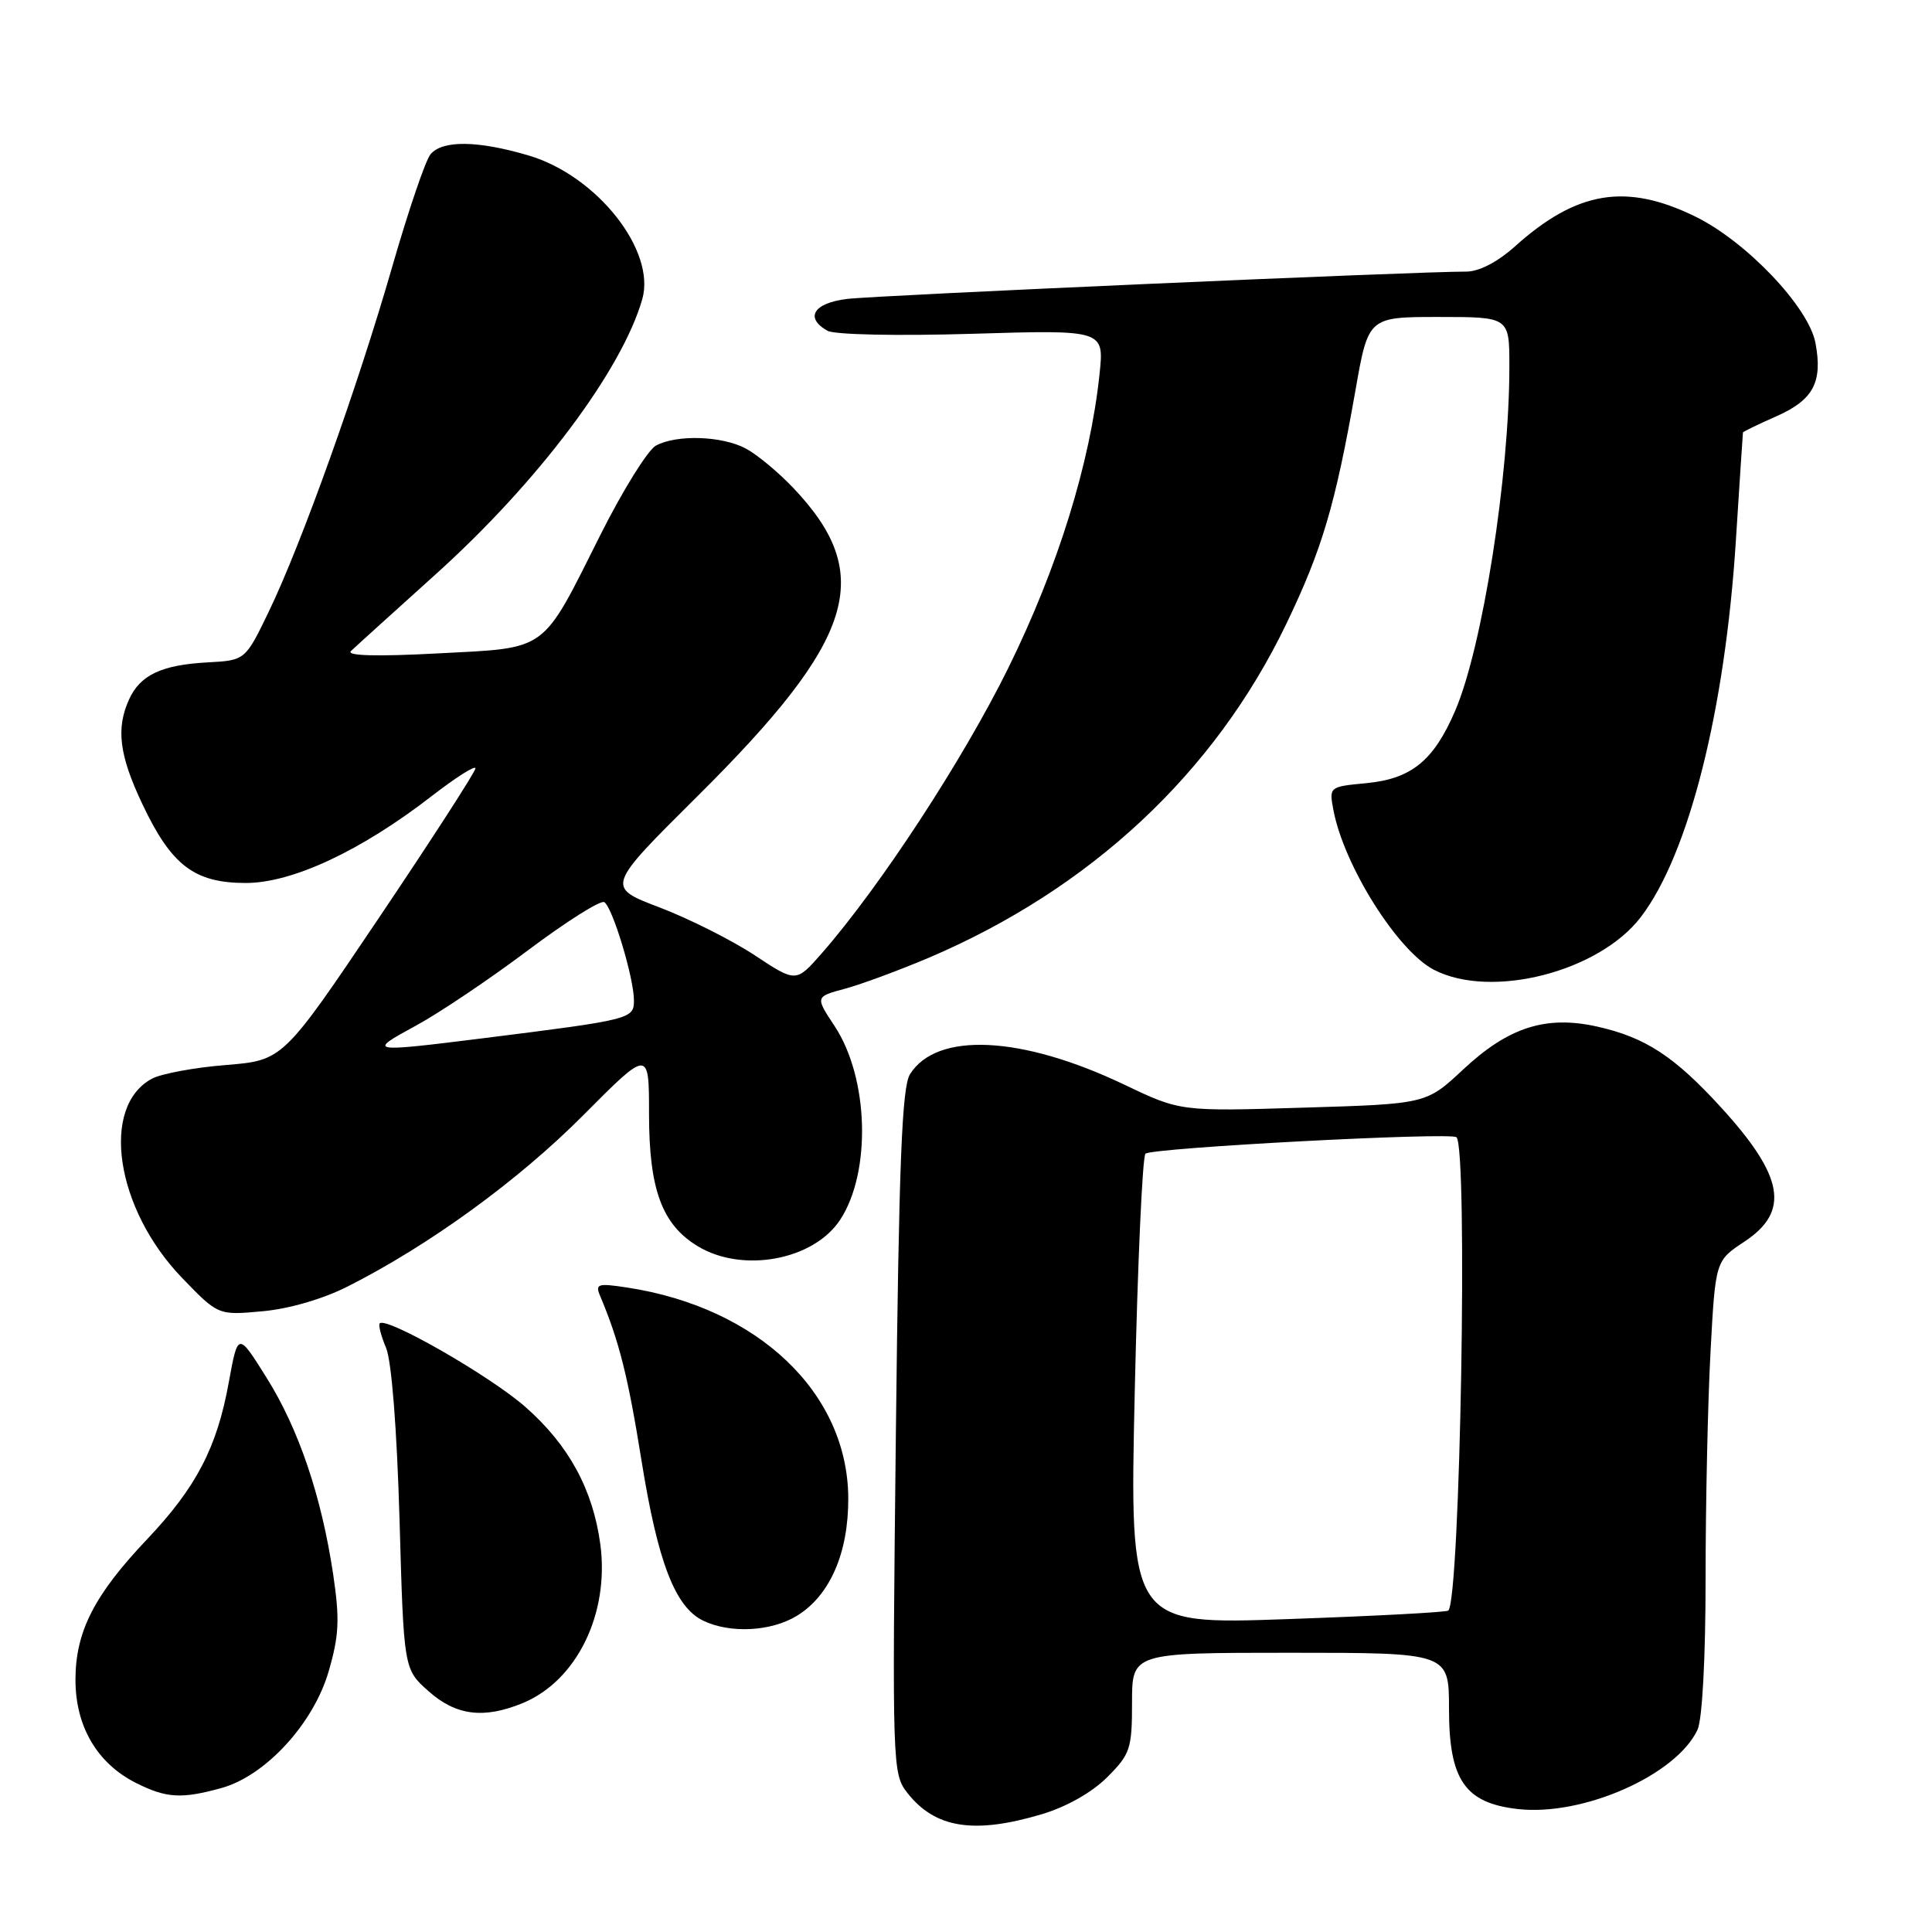 <?xml version="1.0" encoding="UTF-8" standalone="no"?>
<!DOCTYPE svg PUBLIC "-//W3C//DTD SVG 1.1//EN" "http://www.w3.org/Graphics/SVG/1.1/DTD/svg11.dtd" >
<svg xmlns="http://www.w3.org/2000/svg" xmlns:xlink="http://www.w3.org/1999/xlink" version="1.1" viewBox="0 0 256 256">
 <g >
 <path fill="currentColor"
d=" M 138.02 240.40 C 141.29 239.43 144.69 237.51 146.70 235.50 C 149.77 232.43 150.00 231.73 150.00 225.60 C 150.00 219.00 150.00 219.00 171.00 219.00 C 192.00 219.00 192.00 219.00 192.00 226.44 C 192.00 235.86 194.11 238.92 201.14 239.71 C 209.75 240.68 222.11 235.22 224.93 229.20 C 225.56 227.84 226.00 219.69 226.00 209.11 C 226.00 199.32 226.29 185.86 226.65 179.19 C 227.30 167.06 227.30 167.06 231.15 164.52 C 237.21 160.51 236.39 155.87 228.04 146.73 C 221.85 139.96 218.02 137.46 211.65 136.03 C 204.85 134.51 199.88 136.10 193.88 141.71 C 188.99 146.28 188.99 146.28 172.70 146.77 C 156.40 147.27 156.40 147.27 148.95 143.71 C 135.37 137.23 124.12 136.68 120.58 142.34 C 119.51 144.04 119.11 154.14 118.71 189.74 C 118.21 234.14 118.24 235.03 120.24 237.58 C 123.91 242.25 129.05 243.07 138.02 240.40 Z  M 29.35 236.92 C 35.19 235.30 41.54 228.39 43.55 221.46 C 44.93 216.72 45.03 214.57 44.15 208.63 C 42.60 198.25 39.58 189.33 35.29 182.50 C 31.53 176.50 31.53 176.50 30.31 183.19 C 28.75 191.82 26.00 197.09 19.49 203.96 C 12.47 211.36 10.00 216.21 10.00 222.59 C 10.00 228.77 12.88 233.66 18.02 236.25 C 22.05 238.27 24.05 238.39 29.35 236.92 Z  M 69.33 225.64 C 76.45 222.66 80.76 213.80 79.55 204.66 C 78.58 197.39 75.37 191.48 69.62 186.43 C 64.98 182.34 51.22 174.45 50.32 175.35 C 50.11 175.56 50.49 177.02 51.16 178.61 C 51.89 180.36 52.59 189.32 52.94 201.33 C 53.50 221.17 53.50 221.17 56.77 224.08 C 60.41 227.34 64.14 227.80 69.33 225.64 Z  M 105.58 214.11 C 109.97 211.44 112.44 205.76 112.40 198.47 C 112.31 184.55 100.46 173.27 83.13 170.61 C 79.20 170.01 78.84 170.12 79.52 171.72 C 82.03 177.66 83.22 182.38 85.01 193.58 C 87.17 207.02 89.46 212.96 93.18 214.75 C 96.75 216.47 102.17 216.19 105.58 214.11 Z  M 46.06 170.47 C 56.87 165.01 68.67 156.43 77.25 147.81 C 86.00 139.01 86.00 139.01 86.00 147.61 C 86.00 157.58 87.71 162.24 92.42 165.11 C 98.37 168.74 107.81 166.99 111.33 161.62 C 115.48 155.28 115.12 142.80 110.58 135.95 C 108.02 132.07 108.02 132.07 111.97 131.01 C 114.14 130.42 119.12 128.58 123.04 126.92 C 144.50 117.78 160.94 102.44 170.45 82.65 C 175.19 72.79 176.92 66.95 179.60 51.75 C 181.31 42.00 181.31 42.00 190.66 42.00 C 200.00 42.00 200.00 42.00 200.00 48.54 C 200.00 63.09 196.44 85.73 192.83 94.15 C 189.99 100.78 187.04 103.19 181.08 103.77 C 176.11 104.24 176.10 104.25 176.69 107.37 C 178.10 114.75 185.20 126.02 190.00 128.50 C 197.59 132.43 211.88 128.78 217.43 121.50 C 223.79 113.17 228.60 94.04 230.02 71.50 C 230.51 63.80 230.93 57.41 230.95 57.30 C 230.98 57.19 232.98 56.22 235.40 55.15 C 240.28 52.99 241.53 50.64 240.56 45.45 C 239.67 40.70 231.42 32.02 224.65 28.70 C 215.47 24.21 208.95 25.28 200.75 32.64 C 198.40 34.74 195.97 36.00 194.25 35.99 C 188.03 35.96 116.17 39.13 112.25 39.61 C 107.79 40.15 106.59 42.11 109.65 43.83 C 110.60 44.35 118.84 44.53 128.81 44.23 C 146.32 43.70 146.32 43.70 145.69 49.60 C 144.45 61.38 140.17 75.18 133.61 88.50 C 127.62 100.65 116.61 117.50 108.86 126.35 C 105.48 130.20 105.48 130.20 99.99 126.57 C 96.97 124.58 91.30 121.73 87.40 120.24 C 80.30 117.54 80.30 117.54 92.40 105.52 C 113.38 84.69 116.04 76.17 105.13 64.67 C 103.13 62.56 100.28 60.20 98.80 59.42 C 95.63 57.75 89.68 57.56 86.92 59.04 C 85.85 59.62 82.56 64.90 79.60 70.79 C 71.66 86.61 72.78 85.80 58.00 86.58 C 49.93 87.01 45.85 86.90 46.50 86.27 C 47.05 85.74 52.08 81.19 57.67 76.15 C 71.24 63.95 82.38 49.12 85.10 39.66 C 86.95 33.22 79.11 23.29 70.07 20.61 C 63.33 18.61 58.61 18.55 57.04 20.45 C 56.38 21.25 54.12 27.89 52.01 35.21 C 47.44 51.12 39.97 72.01 35.64 80.99 C 32.50 87.50 32.50 87.50 27.50 87.77 C 21.42 88.10 18.58 89.44 17.11 92.66 C 15.35 96.53 15.79 100.06 18.88 106.58 C 22.71 114.67 25.76 117.00 32.56 117.00 C 38.74 117.00 47.83 112.75 57.25 105.45 C 60.41 103.01 63.00 101.36 63.00 101.81 C 63.00 102.25 57.26 111.14 50.25 121.56 C 37.50 140.50 37.50 140.50 29.94 141.12 C 25.78 141.45 21.37 142.27 20.14 142.93 C 13.26 146.61 15.30 160.16 24.10 169.30 C 28.91 174.29 28.91 174.29 34.77 173.75 C 38.27 173.44 42.81 172.12 46.06 170.47 Z  M 150.36 184.41 C 150.74 167.44 151.38 153.24 151.78 152.87 C 152.61 152.09 192.25 149.99 192.99 150.69 C 194.52 152.12 193.49 211.88 191.91 213.41 C 191.69 213.63 182.09 214.14 170.59 214.54 C 149.67 215.28 149.67 215.28 150.36 184.41 Z  M 55.12 135.90 C 58.21 134.22 64.89 129.73 69.96 125.92 C 75.04 122.11 79.58 119.24 80.07 119.54 C 81.17 120.22 84.00 129.60 84.00 132.55 C 84.00 135.02 83.66 135.11 64.04 137.57 C 48.83 139.47 48.61 139.43 55.12 135.90 Z "/>
</g>
</svg>